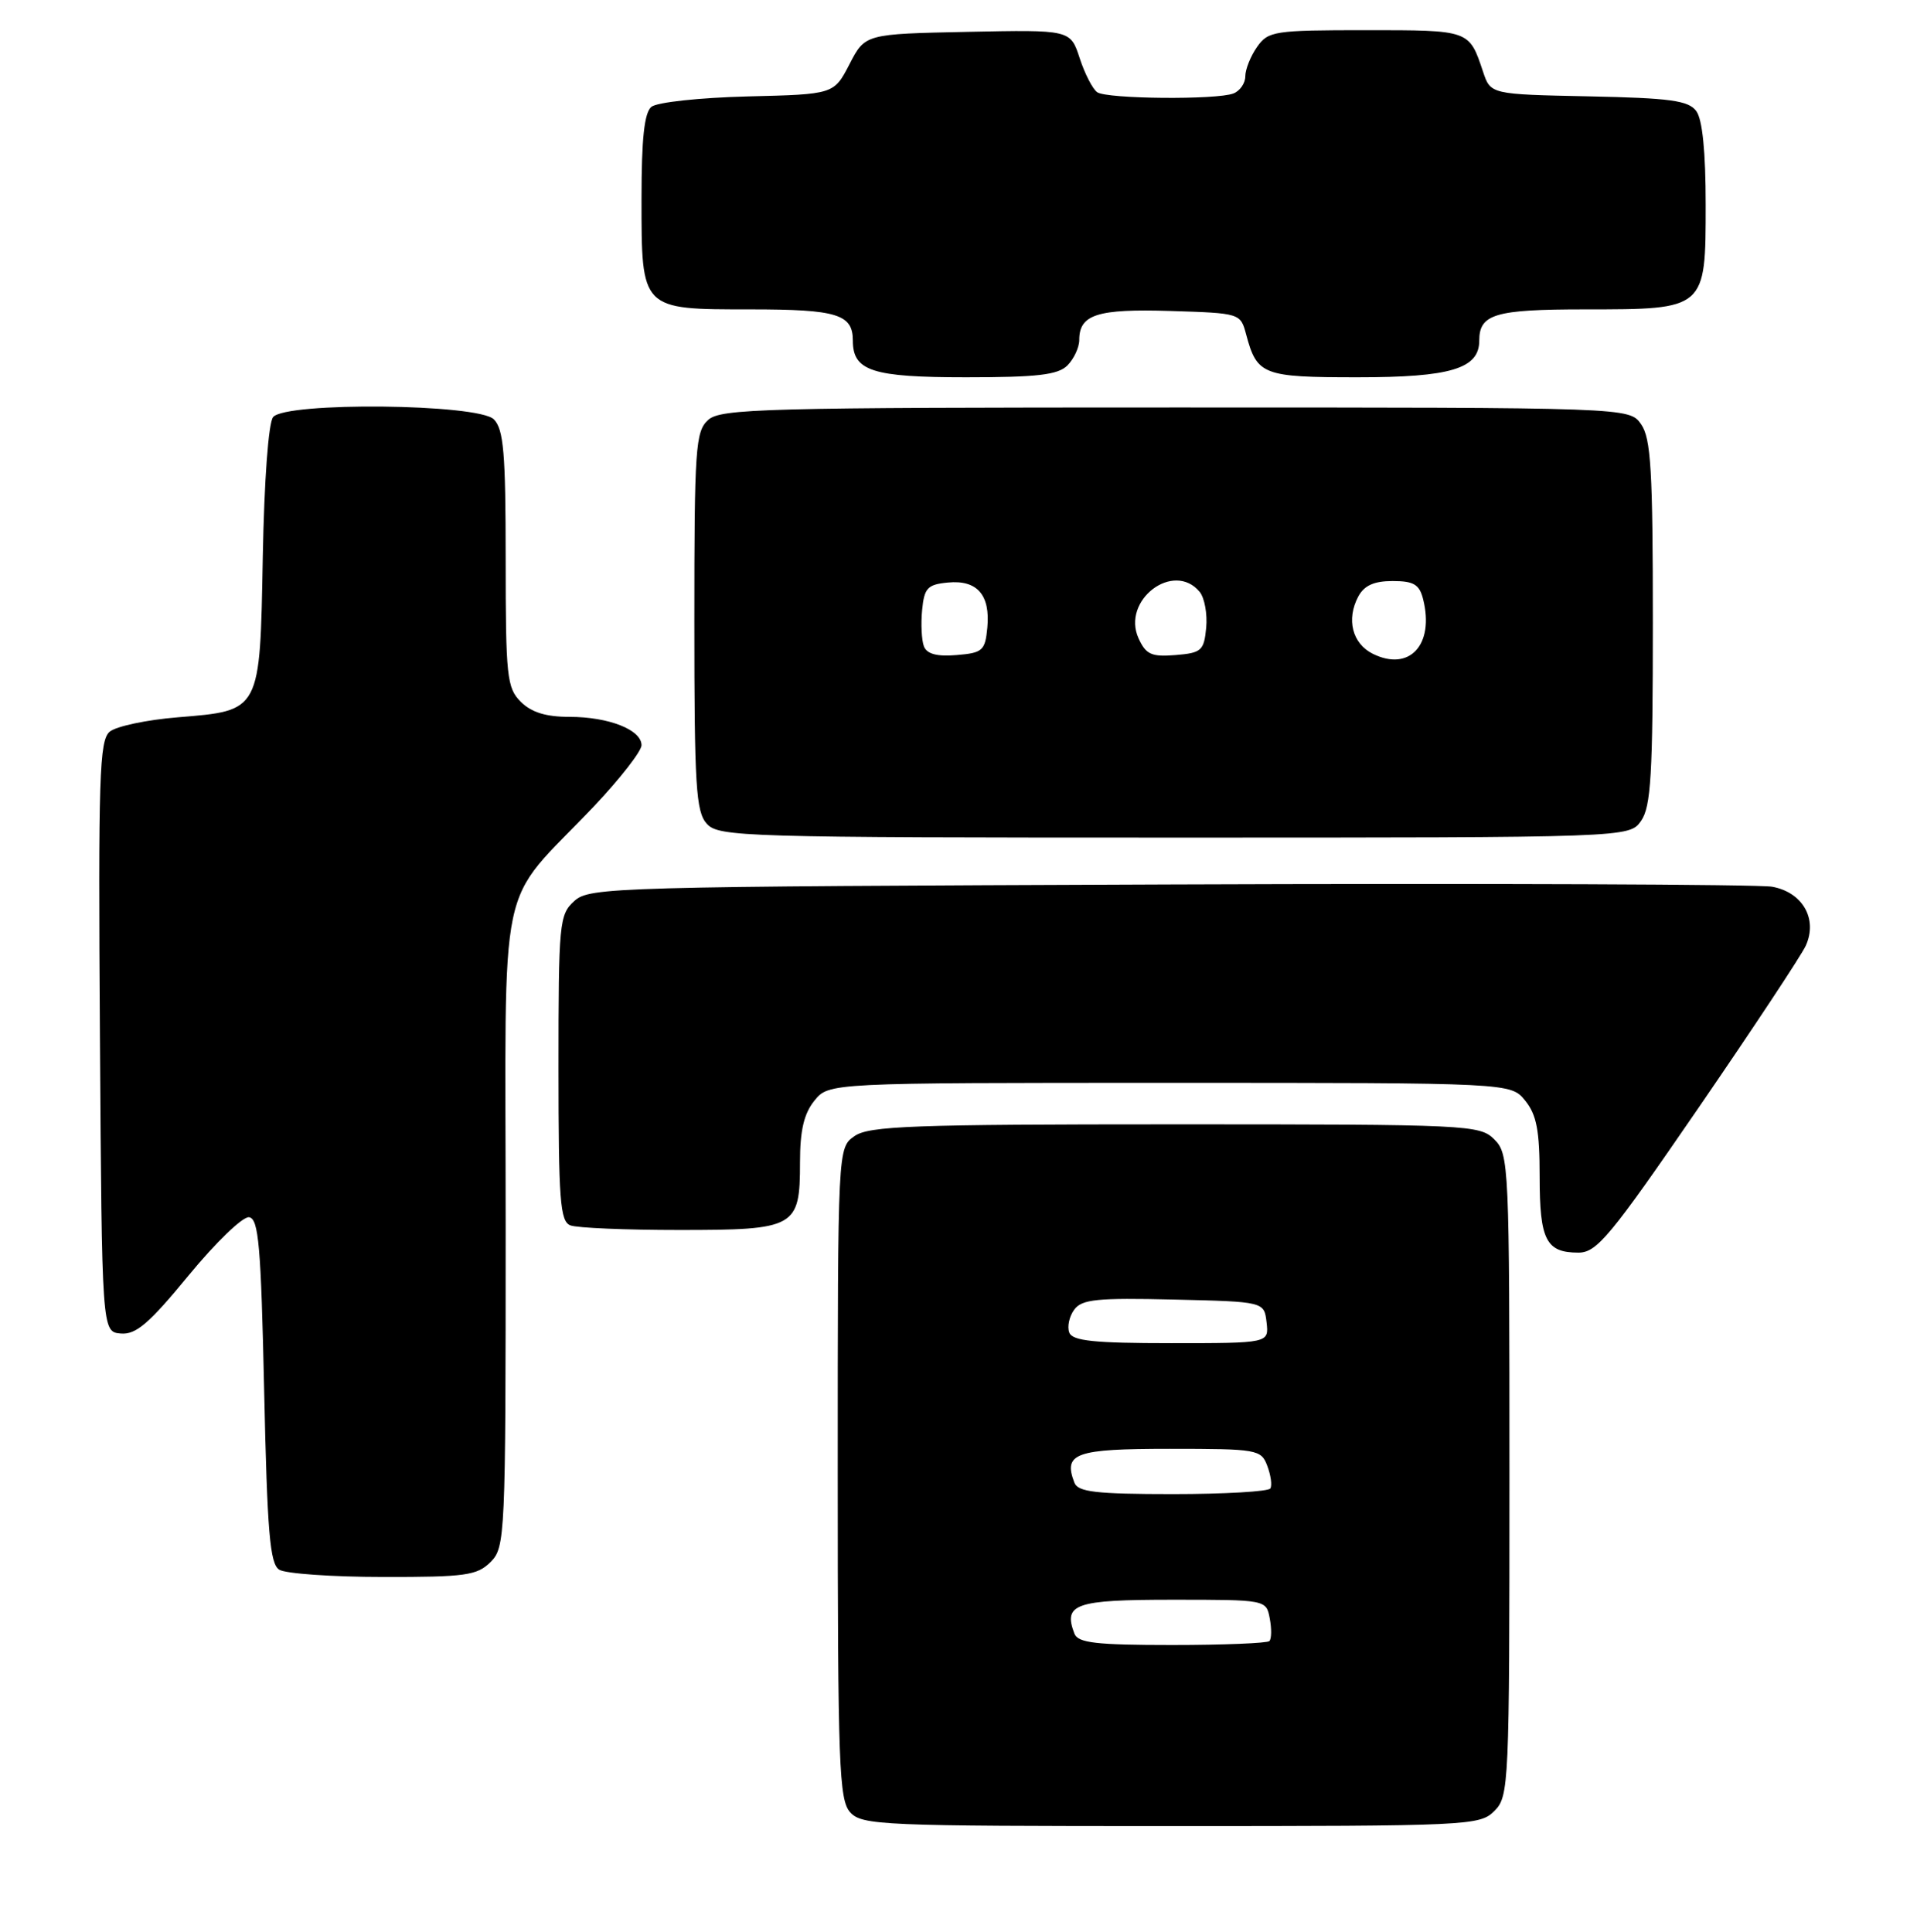 <?xml version="1.0" encoding="UTF-8" standalone="no"?>
<!DOCTYPE svg PUBLIC "-//W3C//DTD SVG 1.1//EN" "http://www.w3.org/Graphics/SVG/1.1/DTD/svg11.dtd" >
<svg xmlns="http://www.w3.org/2000/svg" xmlns:xlink="http://www.w3.org/1999/xlink" version="1.1" viewBox="0 0 254 256">
 <g >
 <path fill="currentColor"
d=" M 198.00 240.00 C 199.94 238.06 200.00 236.67 200.00 195.50 C 200.00 154.33 199.94 152.94 198.00 151.00 C 196.07 149.07 194.67 149.00 155.72 149.00 C 120.89 149.00 115.14 149.21 113.22 150.56 C 111.00 152.11 111.00 152.11 111.00 195.23 C 111.00 233.94 111.17 238.53 112.65 240.17 C 114.21 241.89 116.85 242.00 155.15 242.00 C 194.67 242.00 196.07 241.93 198.00 240.00 Z  M 65.00 207.00 C 66.94 205.06 67.00 203.67 67.00 162.58 C 67.00 114.23 65.66 120.60 78.70 106.85 C 82.16 103.19 85.00 99.55 85.00 98.76 C 85.00 96.71 80.65 95.00 75.45 95.00 C 72.33 95.00 70.40 94.40 69.00 93.00 C 67.16 91.16 67.00 89.67 67.00 74.07 C 67.00 60.02 66.73 56.88 65.43 55.57 C 63.36 53.50 37.88 53.24 36.19 55.27 C 35.57 56.01 35.01 63.65 34.82 73.74 C 34.44 94.42 34.58 94.15 23.54 95.06 C 19.46 95.39 15.40 96.25 14.54 96.96 C 13.16 98.11 13.01 102.89 13.24 137.38 C 13.50 176.50 13.50 176.50 16.00 176.72 C 18.02 176.89 19.75 175.41 25.00 169.01 C 28.58 164.66 32.17 161.19 33.00 161.31 C 34.27 161.49 34.58 165.07 35.00 184.30 C 35.41 203.08 35.76 207.24 37.00 208.02 C 37.83 208.54 44.01 208.98 50.75 208.98 C 61.68 209.00 63.22 208.78 65.00 207.00 Z  M 225.04 146.83 C 232.28 136.28 238.68 126.60 239.26 125.33 C 240.87 121.79 238.85 118.24 234.80 117.51 C 232.98 117.19 197.01 117.05 154.85 117.21 C 81.11 117.49 78.13 117.57 76.10 119.40 C 74.10 121.22 74.00 122.24 74.00 141.55 C 74.00 159.08 74.21 161.87 75.58 162.39 C 76.45 162.73 82.94 163.00 90.01 163.00 C 105.43 163.00 106.00 162.68 106.00 154.04 C 106.00 149.80 106.52 147.58 107.91 145.86 C 109.82 143.50 109.82 143.50 155.00 143.50 C 200.18 143.50 200.18 143.50 202.09 145.86 C 203.60 147.73 204.00 149.83 204.00 155.91 C 204.00 164.34 204.85 166.00 209.14 166.00 C 211.58 166.00 213.35 163.86 225.04 146.83 Z  M 217.44 108.78 C 218.75 106.92 219.00 102.65 219.00 82.50 C 219.00 62.35 218.75 58.08 217.44 56.22 C 215.89 54.00 215.89 54.00 155.77 54.00 C 101.24 54.00 95.49 54.15 93.83 55.65 C 92.15 57.17 92.00 59.36 92.00 82.33 C 92.00 104.20 92.21 107.57 93.65 109.17 C 95.22 110.90 98.46 111.00 155.60 111.00 C 215.89 111.00 215.89 111.00 217.44 108.78 Z  M 141.43 48.43 C 142.29 47.56 143.00 46.04 143.00 45.05 C 143.00 41.67 145.40 40.91 155.08 41.21 C 164.32 41.50 164.36 41.51 165.11 44.31 C 166.55 49.71 167.31 50.00 179.90 50.00 C 192.21 50.00 196.00 48.86 196.00 45.14 C 196.00 41.62 198.08 41.00 209.98 41.00 C 226.03 41.00 226.00 41.03 226.00 27.13 C 226.00 20.09 225.57 15.81 224.75 14.71 C 223.71 13.32 221.28 12.99 210.50 12.77 C 197.50 12.50 197.50 12.50 196.50 9.50 C 194.65 3.96 194.75 4.00 181.00 4.00 C 168.82 4.00 168.03 4.12 166.56 6.22 C 165.70 7.44 165.00 9.20 165.00 10.12 C 165.00 11.03 164.29 12.06 163.42 12.39 C 161.19 13.25 146.73 13.12 145.39 12.23 C 144.79 11.83 143.74 9.80 143.06 7.72 C 141.83 3.94 141.83 3.94 128.23 4.22 C 114.63 4.50 114.63 4.50 112.56 8.50 C 110.49 12.50 110.49 12.50 99.05 12.78 C 92.73 12.94 87.04 13.55 86.31 14.16 C 85.37 14.93 85.00 18.40 85.00 26.29 C 85.00 41.12 84.88 41.00 99.45 41.00 C 110.90 41.00 113.00 41.64 113.00 45.13 C 113.00 49.17 115.56 50.00 128.00 50.00 C 137.45 50.00 140.18 49.68 141.43 48.43 Z  M 142.36 216.50 C 140.85 212.55 142.43 212.00 155.35 212.00 C 167.77 212.00 167.77 212.00 168.24 214.48 C 168.50 215.84 168.48 217.19 168.19 217.48 C 167.90 217.76 162.10 218.00 155.30 218.00 C 145.23 218.00 142.83 217.72 142.36 216.50 Z  M 142.36 196.50 C 140.85 192.57 142.45 192.00 155.00 192.00 C 166.59 192.00 167.10 192.09 167.91 194.25 C 168.38 195.49 168.57 196.84 168.32 197.25 C 168.08 197.66 162.27 198.00 155.41 198.00 C 145.25 198.00 142.83 197.72 142.36 196.50 Z  M 141.68 176.60 C 141.38 175.83 141.67 174.46 142.33 173.56 C 143.34 172.18 145.36 171.98 155.51 172.22 C 167.50 172.50 167.50 172.50 167.82 175.25 C 168.13 178.00 168.13 178.00 155.17 178.00 C 144.98 178.00 142.10 177.70 141.68 176.60 Z  M 181.89 86.64 C 179.17 85.29 178.36 82.07 179.97 79.05 C 180.75 77.59 182.06 77.00 184.52 77.00 C 187.32 77.00 188.07 77.45 188.56 79.40 C 190.08 85.44 186.76 89.05 181.89 86.64 Z  M 122.42 85.66 C 122.11 84.85 122.00 82.69 122.18 80.85 C 122.46 77.92 122.89 77.46 125.59 77.20 C 129.47 76.82 131.23 78.84 130.82 83.18 C 130.53 86.23 130.19 86.53 126.74 86.81 C 124.15 87.03 122.81 86.67 122.42 85.66 Z  M 150.86 84.60 C 148.56 79.56 155.49 74.27 158.95 78.43 C 159.60 79.22 159.99 81.36 159.82 83.18 C 159.53 86.23 159.19 86.53 155.76 86.81 C 152.57 87.07 151.84 86.74 150.86 84.60 Z "/>
</g>
</svg>